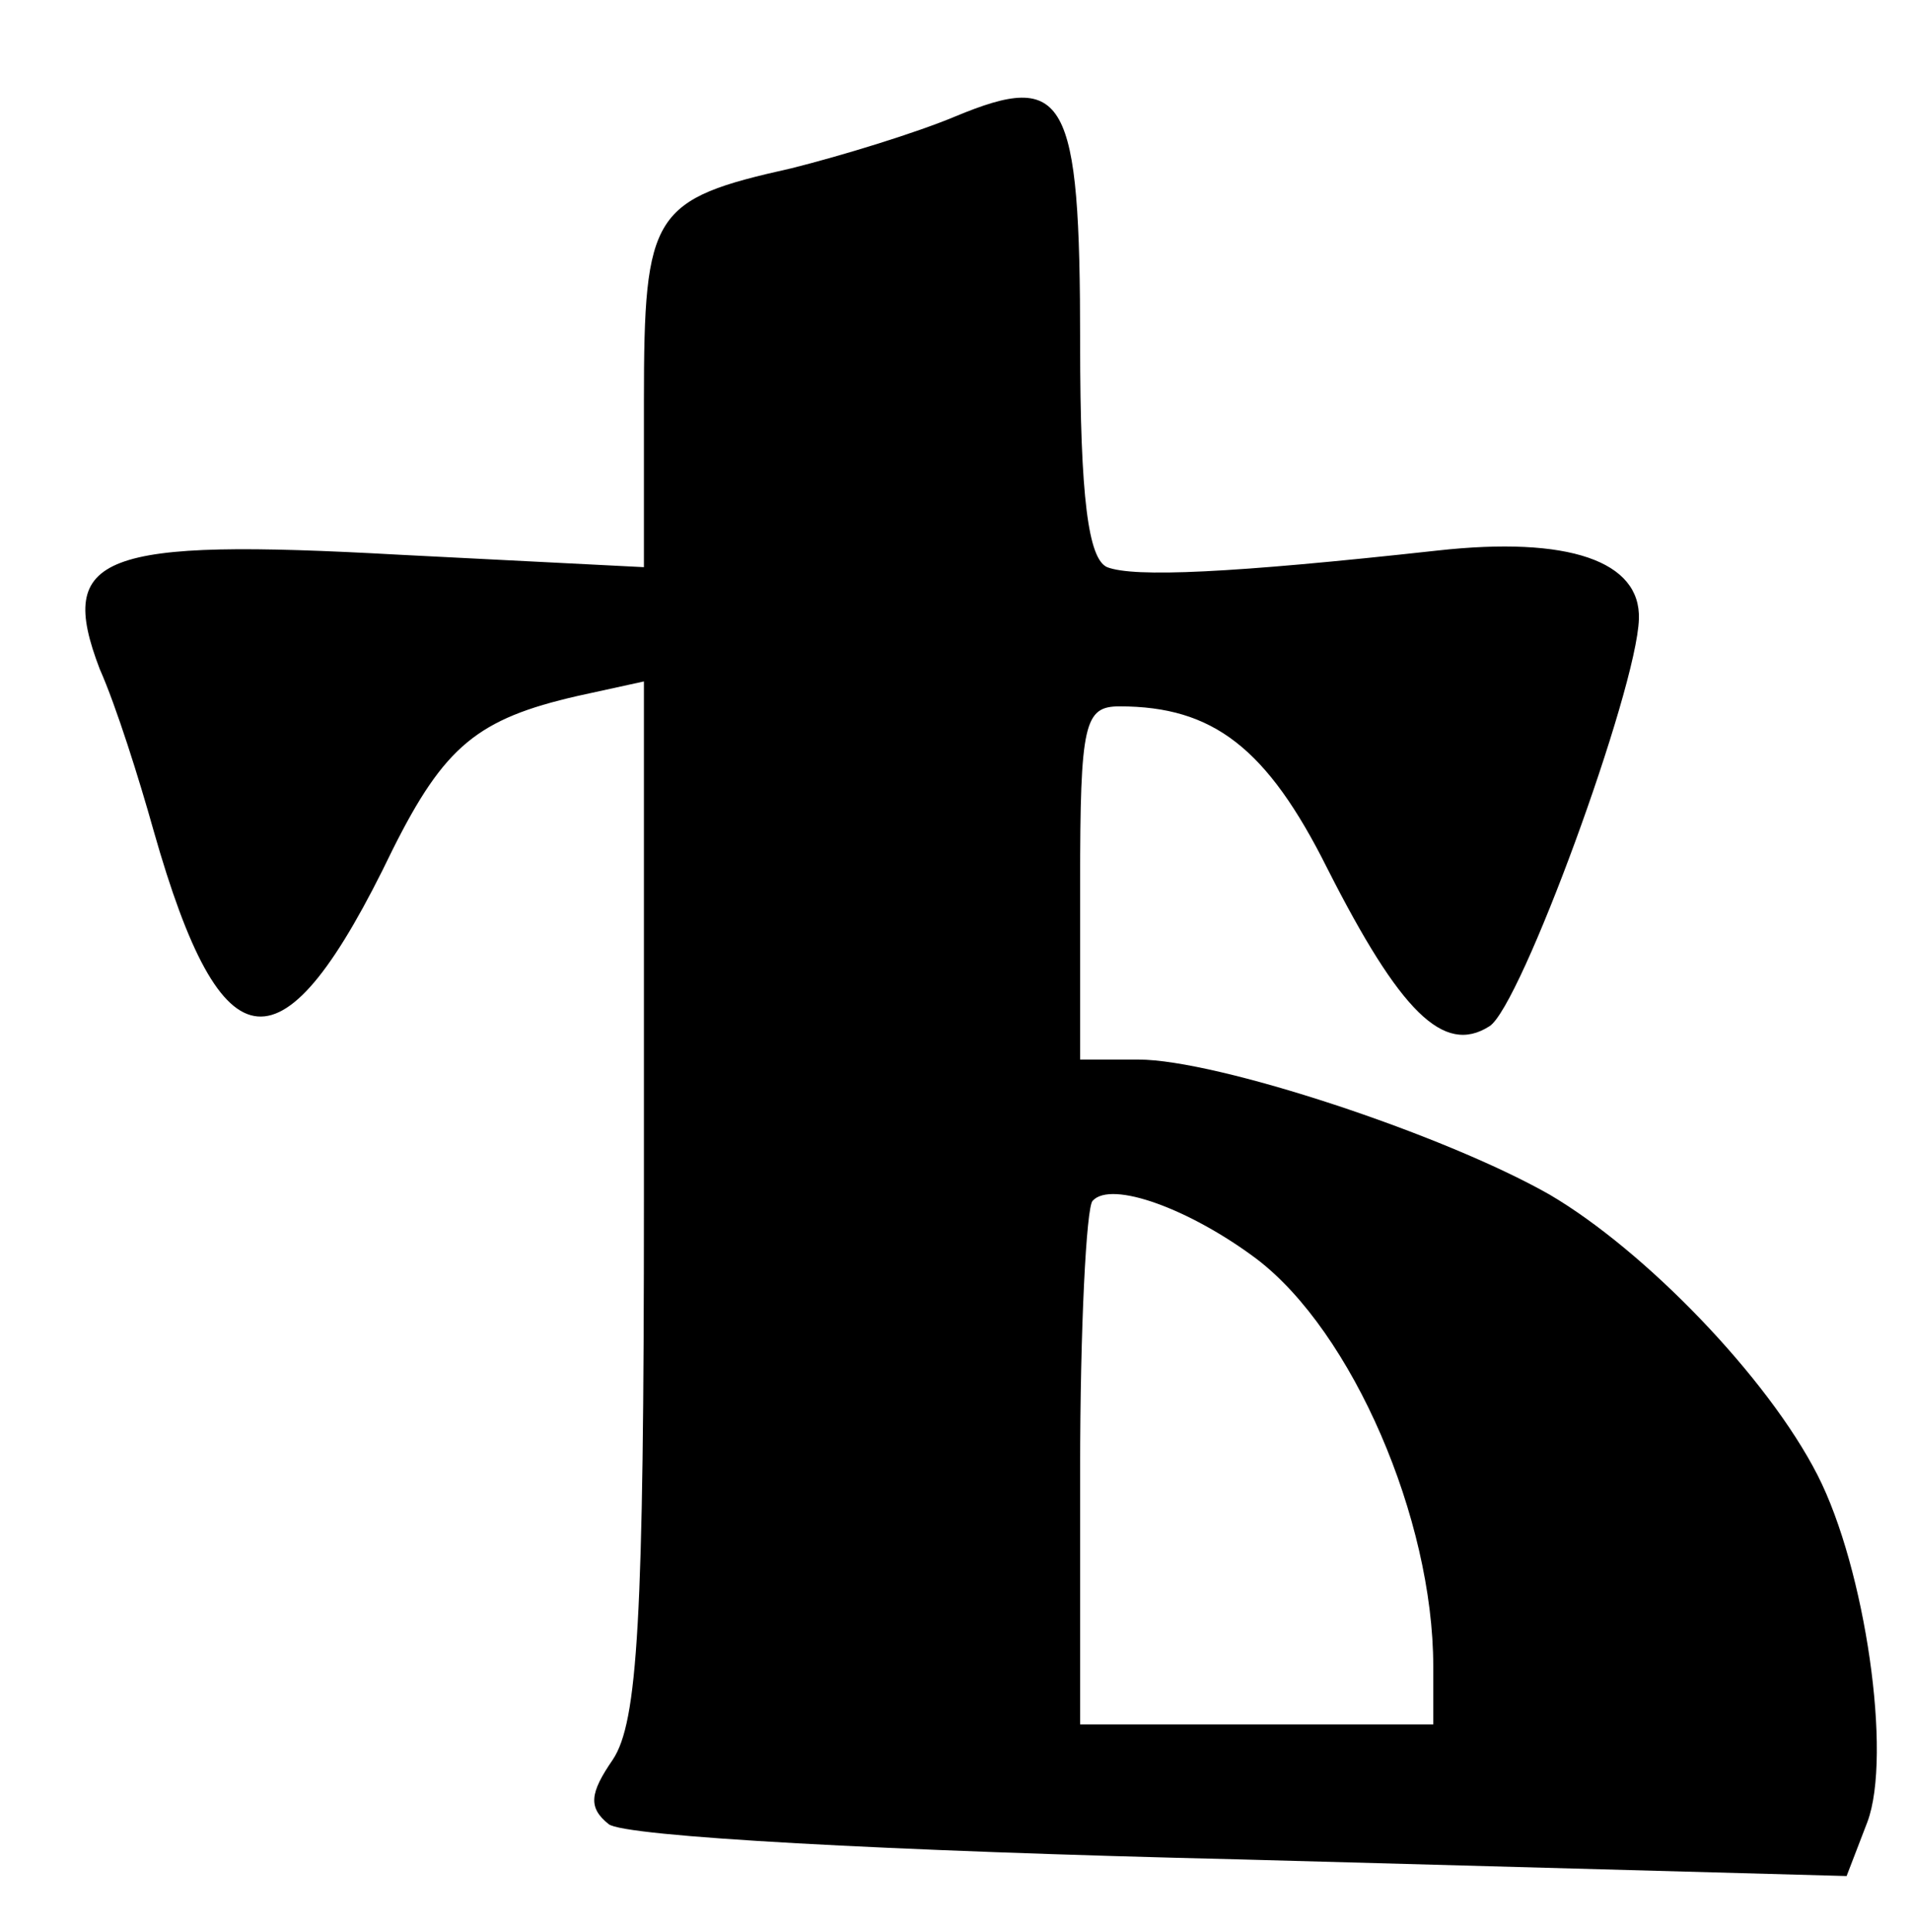 <?xml version="1.0" standalone="no"?>
<!DOCTYPE svg PUBLIC "-//W3C//DTD SVG 20010904//EN"
 "http://www.w3.org/TR/2001/REC-SVG-20010904/DTD/svg10.dtd">
<svg version="1.0" xmlns="http://www.w3.org/2000/svg"
 width="92pt" height="93pt" viewBox="0 0 92 93"
 preserveAspectRatio="xMidYMid meet">
<g transform="translate(0,93) scale(0.1,-0.1)"
fill="#000000" stroke="none">
<path d="M460 874 c-19 -8 -55 -19 -79 -25 -67 -15 -71 -21 -71 -112 l0 -80
-118 6 c-144 8 -165 0 -144 -55 8 -18 19 -53 26 -78 33 -116 62 -119 115 -9
25 50 41 63 89 74 l32 7 0 -249 c0 -203 -3 -252 -15 -270 -11 -16 -12 -23 -2
-31 7 -6 134 -13 304 -17 l292 -8 10 26 c12 32 -1 122 -24 167 -24 47 -83 108
-129 135 -51 29 -160 65 -198 65 l-28 0 0 85 c0 77 2 85 19 85 45 0 71 -20
100 -78 35 -69 56 -90 78 -76 15 9 71 162 72 196 1 28 -34 40 -97 33 -100 -11
-146 -13 -159 -8 -9 4 -13 33 -13 108 0 119 -7 131 -60 109z m145 -550 c46
-35 85 -125 85 -196 l0 -28 -85 0 -85 0 0 123 c0 68 3 126 6 129 9 10 47 -4
79 -28z"/>
</g>
</svg>
